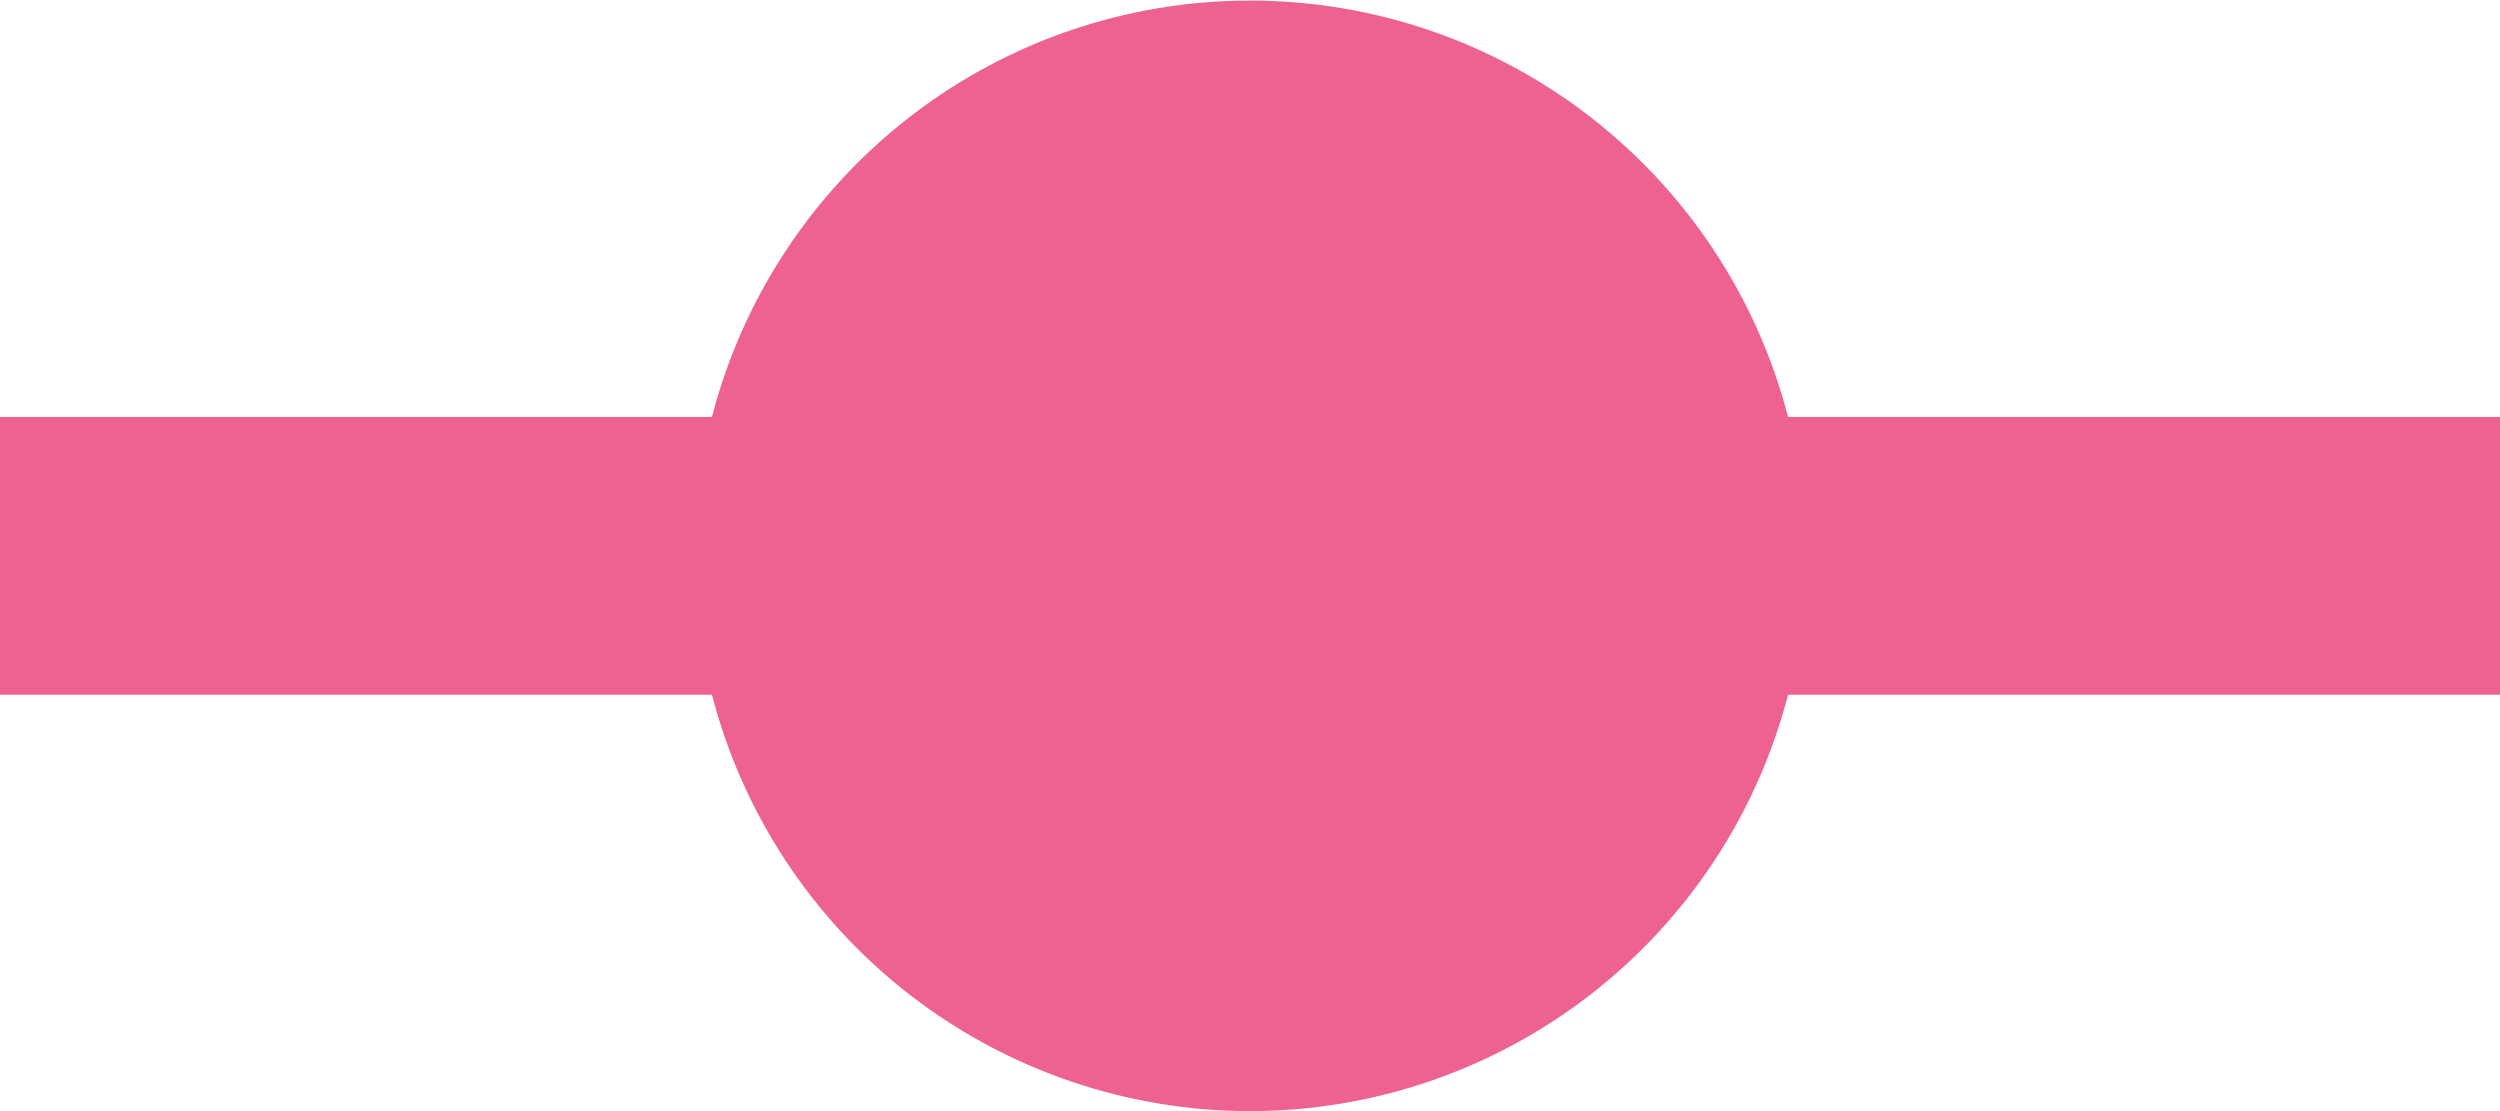 <svg width="18" height="8" viewBox="0 0 18 8" fill="none" xmlns="http://www.w3.org/2000/svg">
<path d="M12.874 5.002C12.652 5.86 12.15 6.62 11.449 7.163C10.748 7.705 9.887 8 9 8C8.113 8 7.252 7.705 6.551 7.163C5.85 6.62 5.348 5.86 5.126 5.002H0V3.002H5.126C5.348 2.144 5.85 1.384 6.551 0.841C7.252 0.298 8.113 0.004 9 0.004C9.887 0.004 10.748 0.298 11.449 0.841C12.15 1.384 12.652 2.144 12.874 3.002H18V5.002H12.874Z" fill="#EE628F"/>
</svg>
